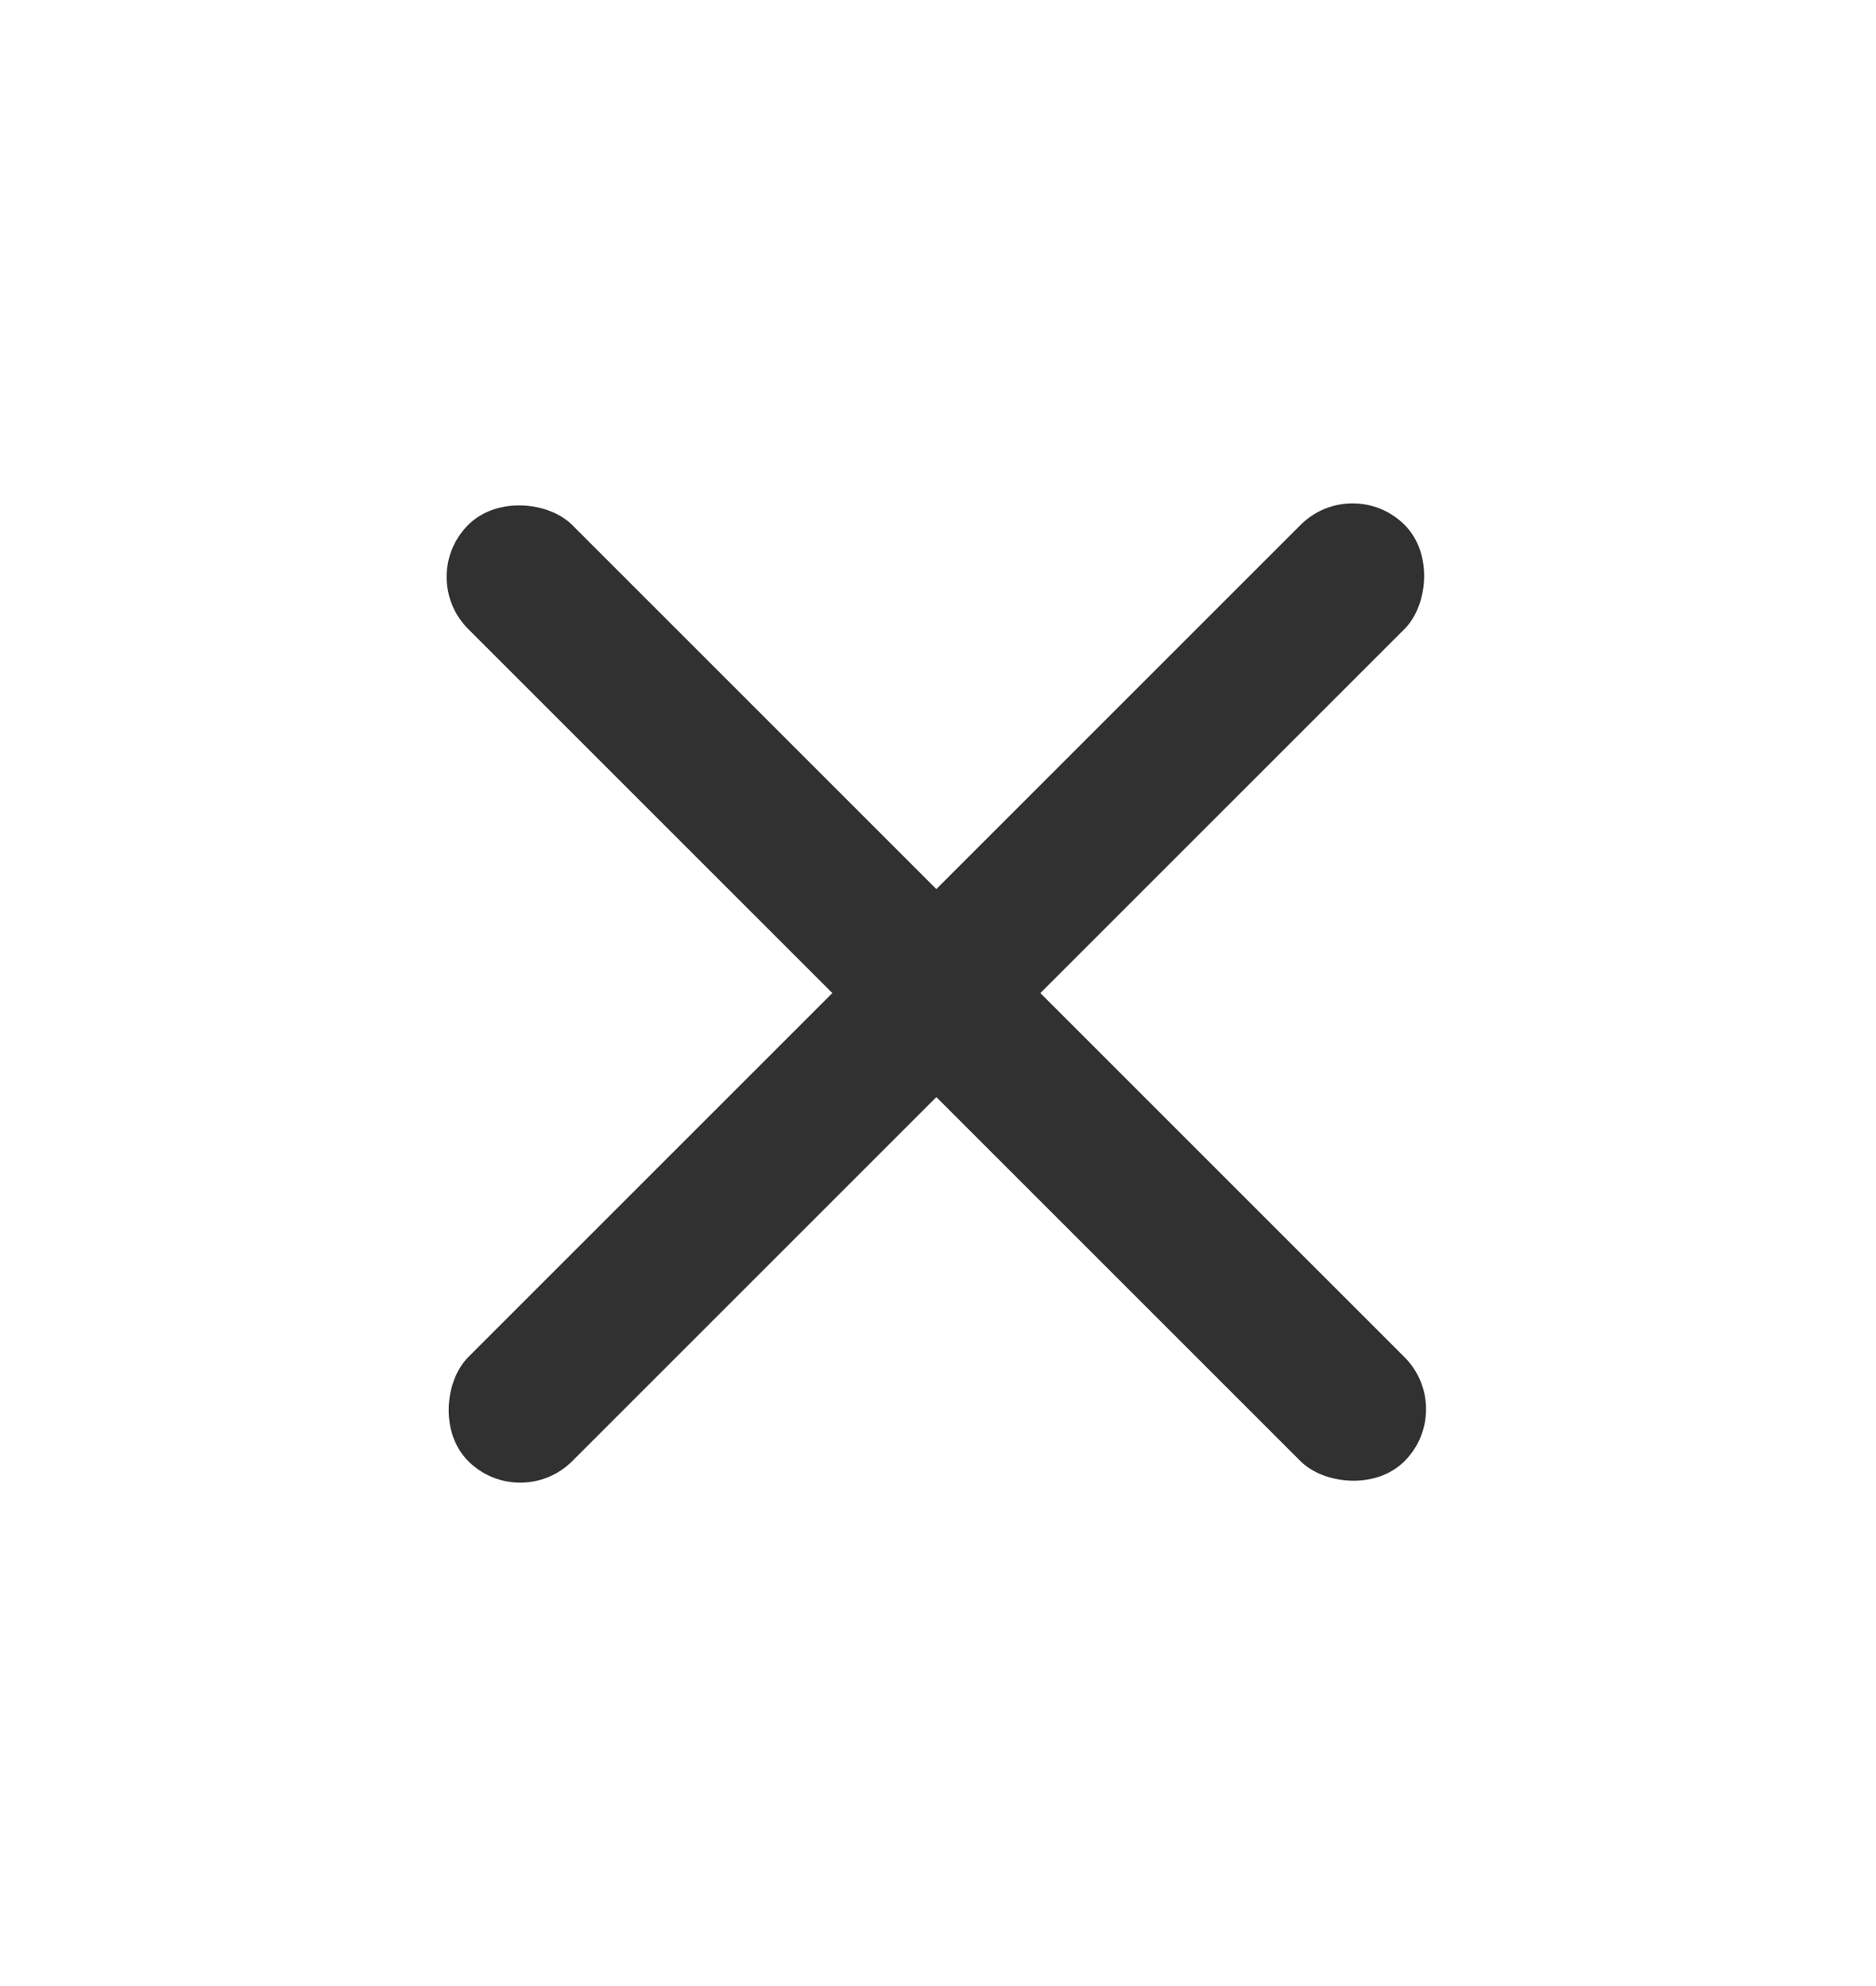 <svg width="17" height="18" viewBox="0 0 17 18" fill="none" xmlns="http://www.w3.org/2000/svg">
<rect x="12.257" y="4.286" width="1.333" height="12" rx="0.667" transform="rotate(45 12.257 4.286)" fill="#313131"/>
<rect x="3.771" y="5.229" width="1.333" height="12" rx="0.667" transform="rotate(-45 3.771 5.229)" fill="#313131"/>
</svg>
